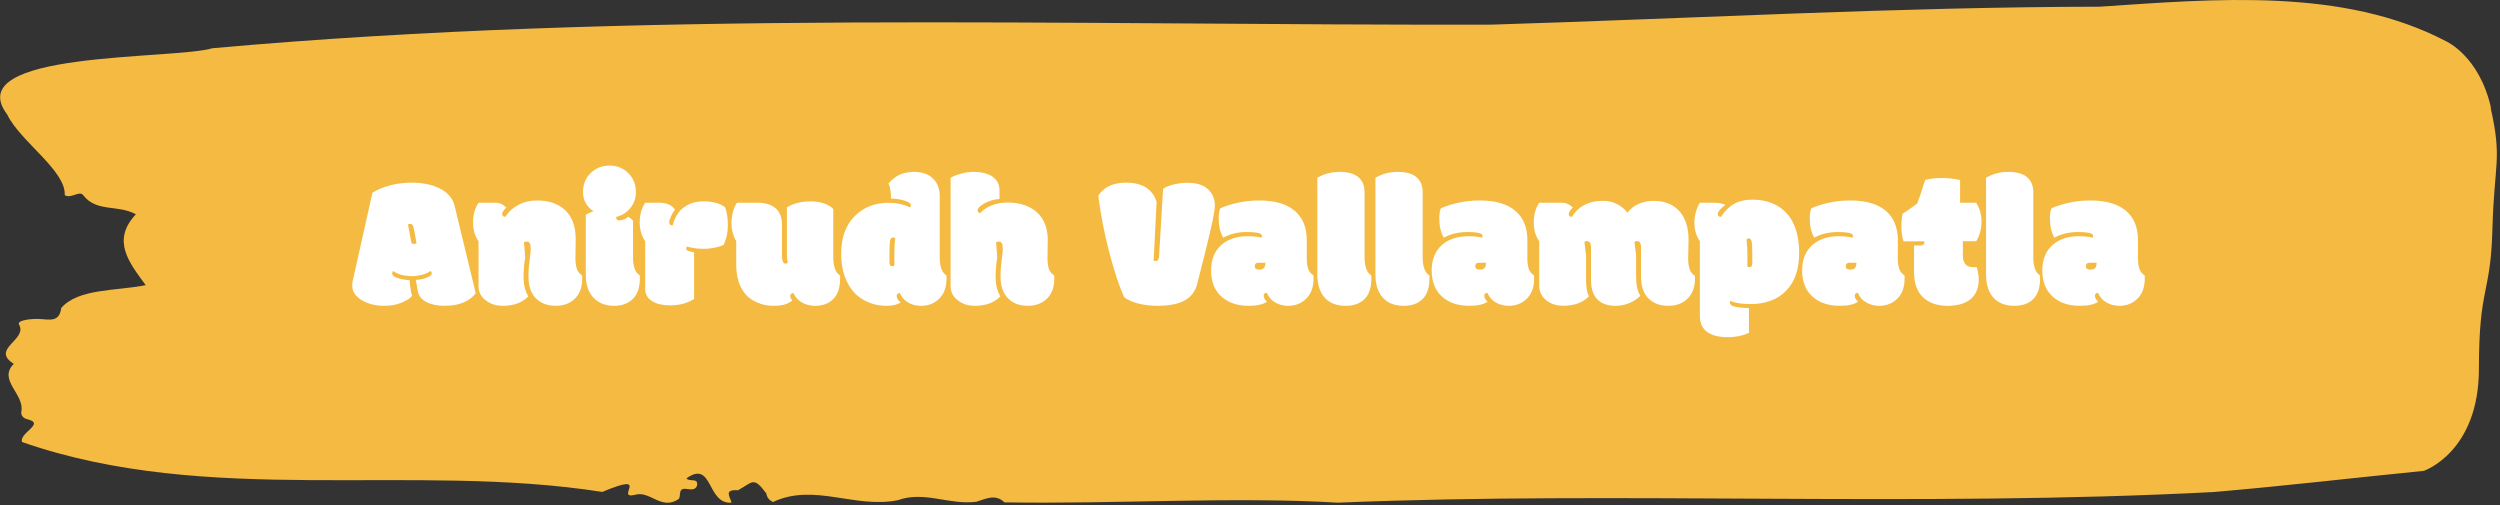 <svg xmlns="http://www.w3.org/2000/svg" version="1.1" xmlns:xlink="http://www.w3.org/1999/xlink" xmlns:svgjs="http://svgjs.dev/svgjs" width="1500" height="303" viewBox="0 0 1500 303"><rect x="0" y="0" width="1500" height="303" fill="#333333" stroke="none"/><g transform="matrix(1,0,0,1,-0.908,-0.672)"><svg viewBox="0 0 396 80" data-background-color="#ffffff" preserveAspectRatio="xMidYMid meet" height="303" width="1500" xmlns="http://www.w3.org/2000/svg" xmlns:xlink="http://www.w3.org/1999/xlink"><g id="tight-bounds" transform="matrix(1,0,0,1,0.24,0.177)"><svg viewBox="0 0 395.52 79.645" height="79.645" width="395.52"><g><svg viewBox="0 0 395.52 79.645" height="79.645" width="395.52"><g><svg viewBox="0 0 395.52 79.645" height="79.645" width="395.52"><g id="textblocktransform"><svg viewBox="0 0 395.52 79.645" height="79.645" width="395.52" id="textblock"><g><svg viewBox="0 0 395.52 79.645" height="79.645" width="395.52"><path d="M394.594 17.082C392.735 8.815 387.435 6.517 387.435 6.517 371.165-1.998 350.86-0.163 332.619 1.061 300.414 1.11 268.339 2.929 236.208 3.905 168.767 4.053 100.749 1.606 33.643 7.641 27.339 9.493-6.54 8.005 1.121 18.141 3.129 22.357 10.456 27.036 10.232 30.905 11.236 31.583 12.631 30.029 13.226 31.004 15.309 33.633 18.711 32.393 21.501 33.947 17.614 38.097 20.403 41.553 23.062 45.174 18.377 46.117 12.371 45.67 9.675 48.795 9.396 51.06 7.89 50.63 6.235 50.531 5.026 50.465 2.59 50.713 2.999 51.424 4.394 53.855-1.594 55.26 2.162 57.641-0.422 60.22 3.948 62.453 3.353 65.247 3.278 65.809 3.687 66.288 4.338 66.421 7.22 67.132 3.018 68.521 3.464 70.025 33.029 80.31 65.104 73.2 95.394 77.929 103.259 74.622 97.346 79.103 100.489 78.408 102.943 77.598 104.728 80.954 107.499 79.053 107.927 78.507 107.276 77.218 108.8 77.466 109.6 77.598 110.307 77.565 110.418 76.804 110.586 75.663 109.117 76.374 108.726 75.779 112.947 72.77 111.906 79.929 115.866 79.632 115.68 78.755 114.528 77.499 116.889 77.664 119.232 76.407 119.306 75.366 121.389 78.193 121.463 78.805 121.835 79.235 122.43 79.532 128.938 76.457 135.409 80.624 142.233 79.235 146.417 77.714 150.433 80.062 154.672 79.483 156.16 79.02 157.666 78.193 159.098 79.582 176.632 79.88 195.319 78.64 211.943 79.632 256.364 77.78 303.836 80.392 350.674 77.945 361.719 77.003 373.192 75.663 383.958 74.589 383.958 74.589 392.679 71.646 392.679 58.418S394.538 46.844 394.817 36.312C395.096 25.779 396.398 25.35 394.538 17.082Z" opacity="1" fill="#f5ba41" data-fill-palette-color="tertiary"></path><g transform="matrix(1,0,0,1,55.768,26.231)"><svg width="283.983" viewBox="0.34 -36.45 471.54 45.14" height="27.184" data-palette-color="#ffffff"><path d="M15.94-16.04Q16.14-15.84 16.55-15.84 16.97-15.84 17.26-16.02L17.26-16.02Q16.63-19.73 16.41-20.41L16.41-20.41Q16.14-21.12 15.6-21.12L15.6-21.12Q15.36-21.12 15.01-20.97L15.01-20.97 15.94-16.04ZM11.11-8.72L11.11-8.72Q10.86-8.37 10.86-8.08L10.86-8.08Q10.86-7.37 12.19-6.9 13.53-6.42 15.43-6.3L15.43-6.3Q15.75-2.78 16.11-2.29L16.11-2.29Q15.65-1.39 13.55-0.48 11.45 0.44 8.81 0.44L8.81 0.44Q5.32 0.44 2.83-1.06 0.34-2.56 0.34-4.93L0.34-4.93Q0.34-5.57 0.46-6.05L0.46-6.05 5.66-29.3Q7.62-30.54 10.33-31.25 13.04-31.96 15.97-31.96L15.97-31.96Q20.17-31.96 23.14-30.54L23.14-30.54Q26.54-28.93 27.27-25.88L27.27-25.88 32.84-2.86Q30.3 0.44 24.56 0.44L24.56 0.44Q21.78 0.44 19.85-0.56 17.92-1.56 17.6-3.42L17.6-3.42 17.07-6.4Q18.53-6.42 19.9-6.96 21.26-7.5 21.26-8.08L21.26-8.08Q21.26-8.47 20.95-8.72L20.95-8.72Q20.02-8.06 18.68-7.71 17.33-7.37 16.19-7.37L16.19-7.37Q12.89-7.37 11.11-8.72ZM59.13-17.09L59.06-12.08Q59.06-10.33 59.45-9.25 59.84-8.18 60.81-7.57L60.81-7.57Q60.84-7.45 60.84-7.1L60.84-7.1 60.84-6.67Q60.84-3.3 58.9-1.43 56.96 0.44 53.89 0.44 50.83 0.44 48.92-1.29L48.92-1.29Q46.7-3.27 46.7-7.3L46.7-7.3Q46.7-9.01 46.86-10.31 47.02-11.62 47.08-12.18 47.14-12.74 47.21-13.23 47.29-13.72 47.29-14.67 47.29-15.63 47.03-16.04 46.77-16.46 46.32-16.46 45.87-16.46 45.53-16.26L45.53-16.26 45.85-12.28Q45.41-9.81 45.41-7.06 45.41-4.3 46.65-2.03L46.65-2.03Q44.26 0.44 39.94 0.44L39.94 0.44Q37.47 0.44 35.67-0.85L35.67-0.85Q33.57-2.32 33.57-4.74L33.57-4.74 33.57-16.55Q32.13-18.58 32.13-21.55 32.13-24.51 33.57-26.68L33.57-26.68 37.91-26.68Q39.65-26.68 40.87-25.39L40.87-25.39Q39.79-24.39 39.79-23.73L39.79-23.73Q39.79-22.97 40.65-22.97L40.65-22.97Q41.72-24.83 43.93-26.05 46.14-27.27 48.95-27.27L48.95-27.27Q53.17-27.27 55.81-25.2L55.81-25.2Q59.13-22.58 59.13-17.09L59.13-17.09ZM74.21-21.97L74.21-21.97 74.21-12.3Q74.21-8.67 75.97-7.57L75.97-7.57Q76-7.45 76-7.1L76-7.1 76-6.67Q76-3.08 74.04-1.27L74.04-1.27Q72.24 0.44 69.22 0.44 66.21 0.44 64.25-1.27L64.25-1.27Q61.79-3.44 61.79-7.62L61.79-7.62 61.79-23.49Q62.23-23.8 62.74-24 63.25-24.19 63.81-24.49L63.81-24.49Q62.76-25.02 61.91-26.35 61.05-27.69 61.05-29.47L61.05-29.47Q61.05-32.54 63.08-34.5 65.11-36.45 68.05-36.45 70.99-36.45 72.98-34.46 74.97-32.47 74.97-29.47L74.97-29.47Q74.97-27.05 73.46-25.23 71.94-23.41 69.77-22.95L69.77-22.95Q69.77-22.02 70.48-22.02L70.48-22.02Q71.72-22.02 73.02-23L73.02-23Q73.99-22.24 74.21-21.97ZM83.98 0.32L83.98 0.32Q81.07 0.32 79.34-0.73L79.34-0.73Q77.41-1.83 77.41-3.98L77.41-3.98 77.41-16.55Q75.97-18.58 75.97-21.55 75.97-24.51 77.41-26.68L77.41-26.68 81.14-26.68Q84.03-26.68 85.27-24.83L85.27-24.83Q84.66-24.15 84.2-23.1 83.73-22.05 83.73-21.59 83.73-21.14 83.96-20.92 84.2-20.7 84.64-20.7L84.64-20.7Q85.49-24.1 87.88-25.68L87.88-25.68Q89.86-27.03 92.77-27.03L92.77-27.03Q96.38-27.03 98.43-25.49L98.43-25.49Q99.16-23.54 99.16-20.72 99.16-17.9 98.04-15.6L98.04-15.6Q97.21-15.16 95.74-14.86 94.28-14.55 92.79-14.55 91.3-14.55 90.12-14.76 88.93-14.97 88.4-15.14L88.4-15.14Q88.2-14.94 88.2-14.58 88.2-14.21 88.68-14.03 89.15-13.84 90.28-13.62L90.28-13.62 90.28-1.37Q87.61 0.32 83.98 0.32ZM114.3-10.64L114.3-10.64Q114.59-10.64 114.93-10.89L114.93-10.89Q114.69-11.69 114.69-13.4L114.69-13.4 114.69-25.46Q117.28-27.03 120.91-27.03L120.91-27.03Q122.96-27.03 124.51-26.48 126.06-25.93 126.89-25.02L126.89-25.02 126.89-12.3Q126.89-8.67 128.65-7.57L128.65-7.57Q128.68-7.45 128.68-7.1L128.68-7.1 128.68-6.67Q128.68-3.1 126.8-1.27L126.8-1.27Q125.09 0.44 122.08 0.44L122.08 0.44Q120.2 0.44 118.68-0.42 117.15-1.27 116.4-2.91L116.4-2.91Q115.57-2.91 115.57-2.1L115.57-2.1Q115.57-1.54 116.13-0.98L116.13-0.98Q115.35-0.34 114.25 0.05 113.15 0.44 111.01 0.44 108.88 0.44 106.85-0.44L106.85-0.44Q104.34-1.51 102.99-3.74L102.99-3.74Q101.36-6.37 101.36-10.42L101.36-10.42 101.36-16.55Q100.11-18.73 100.11-21.34L100.11-21.34Q100.11-22.68 100.45-24.12 100.8-25.56 101.55-26.68L101.55-26.68 106.92-26.68Q109.95-26.68 111.67-25.26 113.39-23.83 113.39-20.92L113.39-20.92 113.39-13.01Q113.39-10.64 114.3-10.64ZM143.18-17.31L143.18-17.31Q142.93-17.55 142.59-17.55L142.59-17.55Q142.05-17.55 141.86-16.78 141.66-16.02 141.66-13.67L141.66-13.67 141.66-11.18Q141.66-10.52 141.83-10.25 142-9.99 142.39-9.99 142.79-9.99 142.96-10.16L142.96-10.16 142.96-13.43Q142.96-15.82 143.18-17.31ZM141.42-31.74L141.42-31.74Q142.71-33.25 144.27-34.02 145.84-34.79 148.25-34.79L148.25-34.79Q151.18-34.79 153.01-33.15L153.01-33.15Q154.89-31.4 154.89-28.42L154.89-28.42 154.89-12.3Q154.89-8.67 156.65-7.57L156.65-7.57Q156.68-7.45 156.68-7.1L156.68-7.1 156.68-6.67Q156.68-3.2 154.58-1.27L154.58-1.27Q152.72 0.44 149.99 0.44L149.99 0.44Q148.08 0.44 146.69-0.37L146.69-0.37Q145.06-1.29 144.4-2.91L144.4-2.91Q143.57-2.91 143.57-2.1L143.57-2.1Q143.57-1.73 143.85-1.26 144.13-0.78 144.62-0.42L144.62-0.42Q143.18 0.44 140.88 0.44L140.88 0.44Q137.78 0.44 135.08-0.99 132.38-2.42 130.8-5.3L130.8-5.3Q128.97-8.59 128.97-13.28L128.97-13.28Q128.97-19.53 132.47-23.1 135.97-26.66 141.42-26.66L141.42-26.66Q144.64-26.66 147.03-25.44L147.03-25.44Q147.3-25.71 147.3-26L147.3-26Q147.3-26.73 145.57-27.25 143.84-27.76 142.08-27.76L142.08-27.76Q142.08-30.25 141.42-31.74ZM183.31-16.85L183.24-12.08Q183.24-10.33 183.63-9.25 184.02-8.18 184.99-7.57L184.99-7.57Q185.02-7.45 185.02-7.1L185.02-7.1 185.02-6.67Q185.02-3.3 183.08-1.43 181.14 0.44 178.07 0.44 175.01 0.44 173.11-1.29L173.11-1.29Q170.88-3.27 170.88-7.3L170.88-7.3Q170.88-9.01 171.04-10.31 171.2-11.62 171.26-12.18 171.32-12.74 171.4-13.23 171.47-13.72 171.47-14.67 171.47-15.63 171.21-16.04 170.96-16.46 170.51-16.46 170.05-16.46 169.71-16.26L169.71-16.26 170.03-12.28Q169.59-9.81 169.59-7.06 169.59-4.3 170.83-2.03L170.83-2.03Q168.44 0.44 164.12 0.44L164.12 0.44Q161.65 0.44 159.85-0.85L159.85-0.85Q157.75-2.32 157.75-4.74L157.75-4.74 157.75-33.23Q158.92-33.91 160.57-34.35 162.22-34.79 163.9-34.79L163.9-34.79Q166.71-34.79 168.54-33.69L168.54-33.69Q170.61-32.4 170.61-29.98L170.61-29.98 170.61-27.66Q168.49-27.54 166.54-26.44L166.54-26.44Q164.85-25.46 164.85-24.66L164.85-24.66Q164.85-24.39 165.05-24.18 165.24-23.97 165.51-23.93L165.51-23.93Q166.54-25.12 168.41-25.93 170.27-26.73 172.84-26.73 175.4-26.73 177.45-25.95L177.45-25.95Q180.04-24.98 181.53-22.97L181.53-22.97Q183.31-20.53 183.31-16.85L183.31-16.85ZM211.94-26.9L211.94-26.9 211.16-11.4Q211.45-11.33 211.67-11.33L211.67-11.33Q212.48-11.33 212.58-12.55L212.58-12.55 213.65-30.32Q214.41-30.98 216.44-31.49L216.44-31.49Q218.36-31.93 219.93-31.93L219.93-31.93Q223.61-31.93 225.44-30.25 227.27-28.56 227.27-25.9L227.27-25.9Q227.27-24.41 226.07-19.23 224.86-14.04 222.59-5.2L222.59-5.2Q221.76-2.1 218.85-0.73L218.85-0.73Q216.31 0.44 212.14 0.44L212.14 0.44Q209.5 0.44 207.16-0.15 204.81-0.73 203.4-1.83L203.4-1.83Q201.47-6.08 199.52-13.51 197.56-20.95 196.59-28.56L196.59-28.56Q198.88-31.96 203.89-31.96L203.89-31.96Q210.33-31.96 211.94-26.9ZM251.44-16.87L251.44-12.08Q251.44-10.33 251.83-9.25 252.22-8.18 253.2-7.57L253.2-7.57Q253.22-7.45 253.22-7.1L253.22-7.1 253.22-6.67Q253.22-3.2 251.12-1.27L251.12-1.27Q249.27 0.44 246.54 0.44L246.54 0.44Q244.68 0.44 243.14-0.44 241.6-1.32 240.94-2.98L240.94-2.98Q240.11-2.98 240.11-2.17L240.11-2.17Q240.11-1.49 240.97-0.63L240.97-0.63Q239.38 0.44 236.18 0.44L236.18 0.44Q231.67 0.44 228.97-2.01 226.27-4.47 226.27-8.87 226.27-13.28 229.13-15.7L229.13-15.7Q231.74-17.87 235.89-17.87L235.89-17.87Q237.31-17.87 238.62-17.68L238.62-17.68Q239.5-17.5 239.58-17.48L239.58-17.48Q239.65-17.72 239.65-17.9L239.65-17.9Q239.65-18.53 238.58-18.75 237.5-18.97 235.77-18.97L235.77-18.97Q232.08-18.97 229.47-17.48L229.47-17.48Q228.27-19.51 228.27-22.61L228.27-22.61Q228.27-24.37 228.71-25.22L228.71-25.22Q230.47-26.03 233.18-26.65 235.89-27.27 238.89-27.27L238.89-27.27Q245.09-27.27 248.27-24.56 251.44-21.85 251.44-16.87L251.44-16.87ZM238.77-10.89L238.77-10.89Q237.75-10.89 237.75-9.96L237.75-9.96Q237.75-9.08 238.94-9.08L238.94-9.08Q239.77-9.08 240.16-9.48 240.55-9.89 240.55-10.89L240.55-10.89Q240.55-10.89 238.77-10.89ZM266.65-29.47L266.65-29.47 266.65-12.3Q266.65-8.67 268.41-7.57L268.41-7.57Q268.43-7.45 268.43-7.1L268.43-7.1 268.43-6.67Q268.43-3.17 266.66-1.37 264.89 0.44 261.64 0.44 258.4 0.44 256.49-1.37L256.49-1.37Q254.22-3.52 254.22-7.86L254.22-7.86 254.22-33.23Q256.79-34.79 260.09-34.79 263.4-34.79 265.03-33.39 266.65-31.98 266.65-29.47ZM281.93-29.47L281.93-29.47 281.93-12.3Q281.93-8.67 283.69-7.57L283.69-7.57Q283.71-7.45 283.71-7.1L283.71-7.1 283.71-6.67Q283.71-3.17 281.94-1.37 280.17 0.44 276.93 0.44 273.68 0.44 271.77-1.37L271.77-1.37Q269.5-3.52 269.5-7.86L269.5-7.86 269.5-33.23Q272.07-34.79 275.38-34.79 278.68-34.79 280.31-33.39 281.93-31.98 281.93-29.47ZM309.47-16.87L309.47-12.08Q309.47-10.33 309.86-9.25 310.25-8.18 311.22-7.57L311.22-7.57Q311.25-7.45 311.25-7.1L311.25-7.1 311.25-6.67Q311.25-3.2 309.15-1.27L309.15-1.27Q307.29 0.44 304.56 0.44L304.56 0.44Q302.7 0.44 301.17-0.44 299.63-1.32 298.97-2.98L298.97-2.98Q298.14-2.98 298.14-2.17L298.14-2.17Q298.14-1.49 298.99-0.63L298.99-0.63Q297.41 0.44 294.21 0.44L294.21 0.44Q289.69 0.44 286.99-2.01 284.3-4.47 284.3-8.87 284.3-13.28 287.15-15.7L287.15-15.7Q289.76-17.87 293.92-17.87L293.92-17.87Q295.33-17.87 296.65-17.68L296.65-17.68Q297.53-17.5 297.6-17.48L297.6-17.48Q297.68-17.72 297.68-17.9L297.68-17.9Q297.68-18.53 296.6-18.75 295.53-18.97 293.79-18.97L293.79-18.97Q290.11-18.97 287.49-17.48L287.49-17.48Q286.3-19.51 286.3-22.61L286.3-22.61Q286.3-24.37 286.74-25.22L286.74-25.22Q288.5-26.03 291.21-26.65 293.92-27.27 296.92-27.27L296.92-27.27Q303.12-27.27 306.29-24.56 309.47-21.85 309.47-16.87L309.47-16.87ZM296.8-10.89L296.8-10.89Q295.77-10.89 295.77-9.96L295.77-9.96Q295.77-9.08 296.97-9.08L296.97-9.08Q297.8-9.08 298.19-9.48 298.58-9.89 298.58-10.89L298.58-10.89Q298.58-10.89 296.8-10.89ZM351.87-16.94L351.77-12.08Q351.77-10.3 352.16-9.18 352.56-8.06 353.53-7.45L353.53-7.45Q353.56-7.32 353.56-7.03L353.56-7.03 353.56-6.67Q353.56-3.32 351.6-1.44 349.65 0.44 346.56 0.44 343.47 0.44 341.59-1.25L341.59-1.25Q339.37-3.2 339.37-7.23L339.37-7.23 339.37-14.94Q339.37-16.58 338.3-16.58L338.3-16.58Q337.88-16.58 337.64-16.38L337.64-16.38 338.08-12.74 338.08-7.23Q338.08-3.91 339.18-2.2L339.18-2.2Q338-0.95 336.26-0.26 334.51 0.44 332.71 0.44L332.71 0.44Q329.78 0.44 328.17-0.98L328.17-0.98Q326.21-2.69 326.21-6.37L326.21-6.37 326.21-14.94Q326.21-16.58 325.14-16.58L325.14-16.58Q324.72-16.58 324.48-16.38L324.48-16.38 324.92-12.74 324.92-6.27Q324.92-3.54 325.65-2.05L325.65-2.05Q323.26 0.42 318.94 0.42L318.94 0.42Q316.37 0.42 314.62-0.88L314.62-0.88Q312.59-2.37 312.59-4.88L312.59-4.88 312.59-16.55Q311.15-18.58 311.15-21.55 311.15-24.51 312.59-26.68L312.59-26.68 318.47-26.68Q320.21-26.68 321.43-25.39L321.43-25.39Q320.35-24.39 320.35-23.73L320.35-23.73Q320.35-22.97 321.21-22.97L321.21-22.97Q322.28-24.83 324.16-25.93L324.16-25.93Q326.36-27.17 329.31-27.17L329.31-27.17Q331.56-27.17 333.26-26.22 334.95-25.27 335.78-24.02L335.78-24.02Q336.93-25.59 338.77-26.38 340.62-27.17 342.62-27.17L342.62-27.17Q347.04-27.17 349.48-24.44L349.48-24.44Q351.87-21.7 351.87-16.94L351.87-16.94ZM367.35-13.18L367.35-13.18 367.35-9.91Q367.52-9.74 367.91-9.74 368.3-9.74 368.47-10.01 368.64-10.28 368.64-10.94L368.64-10.94 368.64-13.43Q368.64-15.77 368.45-16.54 368.25-17.31 367.71-17.31L367.71-17.31Q367.37-17.31 367.13-17.07L367.13-17.07Q367.35-14.65 367.35-13.18ZM359.56-23.71L359.56-23.71Q359.56-22.97 360.41-22.97L360.41-22.97Q361.88-25.27 363.86-26.38 365.83-27.49 368.62-27.49 371.4-27.49 373.7-26.61L373.7-26.61Q376.84-25.37 378.68-22.61L378.68-22.61Q380.97-19.12 380.97-13.45L380.97-13.45Q380.97-7.08 377.57-3.55 374.16-0.02 368.13-0.02L368.13-0.02Q364.76-0.02 362.88-0.85L362.88-0.85Q362.71-0.76 362.71-0.44L362.71-0.44Q362.71 0.29 363.84 0.61 364.98 0.93 367.76 1.07L367.76 1.07 367.76 7.57Q365.25 8.69 362.25 8.69L362.25 8.69Q358.71 8.69 356.9 7.4L356.9 7.4Q354.85 6.01 354.85 3.13L354.85 3.13 354.85-16.53Q353.41-18.55 353.41-21.56L353.41-21.56Q353.41-22.78 353.8-24.22 354.19-25.66 354.85-26.68L354.85-26.68 358.31-26.68Q360.44-26.68 361.56-26.1L361.56-26.1Q359.56-24.61 359.56-23.71ZM406.92-16.87L406.92-12.08Q406.92-10.33 407.31-9.25 407.7-8.18 408.68-7.57L408.68-7.57Q408.7-7.45 408.7-7.1L408.7-7.1 408.7-6.67Q408.7-3.2 406.6-1.27L406.6-1.27Q404.75 0.44 402.01 0.44L402.01 0.44Q400.16 0.44 398.62-0.44 397.08-1.32 396.42-2.98L396.42-2.98Q395.59-2.98 395.59-2.17L395.59-2.17Q395.59-1.49 396.45-0.63L396.45-0.63Q394.86 0.44 391.66 0.44L391.66 0.44Q387.15 0.44 384.45-2.01 381.75-4.47 381.75-8.87 381.75-13.28 384.61-15.7L384.61-15.7Q387.22-17.87 391.37-17.87L391.37-17.87Q392.78-17.87 394.1-17.68L394.1-17.68Q394.98-17.5 395.06-17.48L395.06-17.48Q395.13-17.72 395.13-17.9L395.13-17.9Q395.13-18.53 394.05-18.75 392.98-18.97 391.25-18.97L391.25-18.97Q387.56-18.97 384.95-17.48L384.95-17.48Q383.75-19.51 383.75-22.61L383.75-22.61Q383.75-24.37 384.19-25.22L384.19-25.22Q385.95-26.03 388.66-26.65 391.37-27.27 394.37-27.27L394.37-27.27Q400.57-27.27 403.75-24.56 406.92-21.85 406.92-16.87L406.92-16.87ZM394.25-10.89L394.25-10.89Q393.22-10.89 393.22-9.96L393.22-9.96Q393.22-9.08 394.42-9.08L394.42-9.08Q395.25-9.08 395.64-9.48 396.03-9.89 396.03-10.89L396.03-10.89Q396.03-10.89 394.25-10.89ZM411.19-8.37L411.19-15.43 412.7-15.43Q413.92-15.43 413.92-16.24L413.92-16.24Q413.92-16.33 413.88-16.53L413.88-16.53 408.41-16.53Q407.87-18.24 407.87-20.35 407.87-22.46 408.19-23.78L408.19-23.78Q409.58-24.66 412.02-26.46L412.02-26.46Q412.7-28.13 413.8-31.74L413.8-31.74Q413.95-32.23 414.14-32.69L414.14-32.69Q416.05-33.18 418.49-33.18 420.93-33.18 423.3-32.67L423.3-32.67 423.3-26.68 427.52-26.68Q428.94-24.54 428.94-21.63L428.94-21.63Q428.94-20.31 428.57-18.92 428.21-17.53 427.52-16.55L427.52-16.55 424.03-16.55 424.03-12.87Q424.03-9.74 426.64-9.74L426.64-9.74 427.69-9.74Q428.21-7.89 428.21-6.52L428.21-6.52Q428.21-3.15 426.1-1.35 423.98 0.44 419.97 0.44 415.95 0.44 413.57-1.79 411.19-4.03 411.19-8.37L411.19-8.37ZM442.56-29.47L442.56-29.47 442.56-12.3Q442.56-8.67 444.32-7.57L444.32-7.57Q444.34-7.45 444.34-7.1L444.34-7.1 444.34-6.67Q444.34-3.17 442.57-1.37 440.8 0.44 437.56 0.44 434.31 0.44 432.4-1.37L432.4-1.37Q430.13-3.52 430.13-7.86L430.13-7.86 430.13-33.23Q432.7-34.79 436-34.79 439.31-34.79 440.94-33.39 442.56-31.98 442.56-29.47ZM470.1-16.87L470.1-12.08Q470.1-10.33 470.49-9.25 470.88-8.18 471.85-7.57L471.85-7.57Q471.88-7.45 471.88-7.1L471.88-7.1 471.88-6.67Q471.88-3.2 469.78-1.27L469.78-1.27Q467.92 0.44 465.19 0.44L465.19 0.44Q463.33 0.44 461.8-0.44 460.26-1.32 459.6-2.98L459.6-2.98Q458.77-2.98 458.77-2.17L458.77-2.17Q458.77-1.49 459.62-0.63L459.62-0.63Q458.04 0.44 454.84 0.44L454.84 0.44Q450.32 0.44 447.62-2.01 444.93-4.47 444.93-8.87 444.93-13.28 447.78-15.7L447.78-15.7Q450.39-17.87 454.54-17.87L454.54-17.87Q455.96-17.87 457.28-17.68L457.28-17.68Q458.16-17.5 458.23-17.48L458.23-17.48Q458.3-17.72 458.3-17.9L458.3-17.9Q458.3-18.53 457.23-18.75 456.16-18.97 454.42-18.97L454.42-18.97Q450.74-18.97 448.12-17.48L448.12-17.48Q446.93-19.51 446.93-22.61L446.93-22.61Q446.93-24.37 447.37-25.22L447.37-25.22Q449.12-26.03 451.83-26.65 454.54-27.27 457.55-27.27L457.55-27.27Q463.75-27.27 466.92-24.56 470.1-21.85 470.1-16.87L470.1-16.87ZM457.43-10.89L457.43-10.89Q456.4-10.89 456.4-9.96L456.4-9.96Q456.4-9.08 457.6-9.08L457.6-9.08Q458.43-9.08 458.82-9.48 459.21-9.89 459.21-10.89L459.21-10.89Q459.21-10.89 457.43-10.89Z" opacity="1" transform="matrix(1,0,0,1,0,0)" fill="#ffffff" class="wordmark-text-0" data-fill-palette-color="quaternary" id="text-0"></path></svg></g></svg></g></svg></g></svg></g><g></g></svg></g><defs></defs></svg><rect width="395.52" height="79.645" fill="none" stroke="none" visibility="hidden"></rect></g></svg></g></svg>